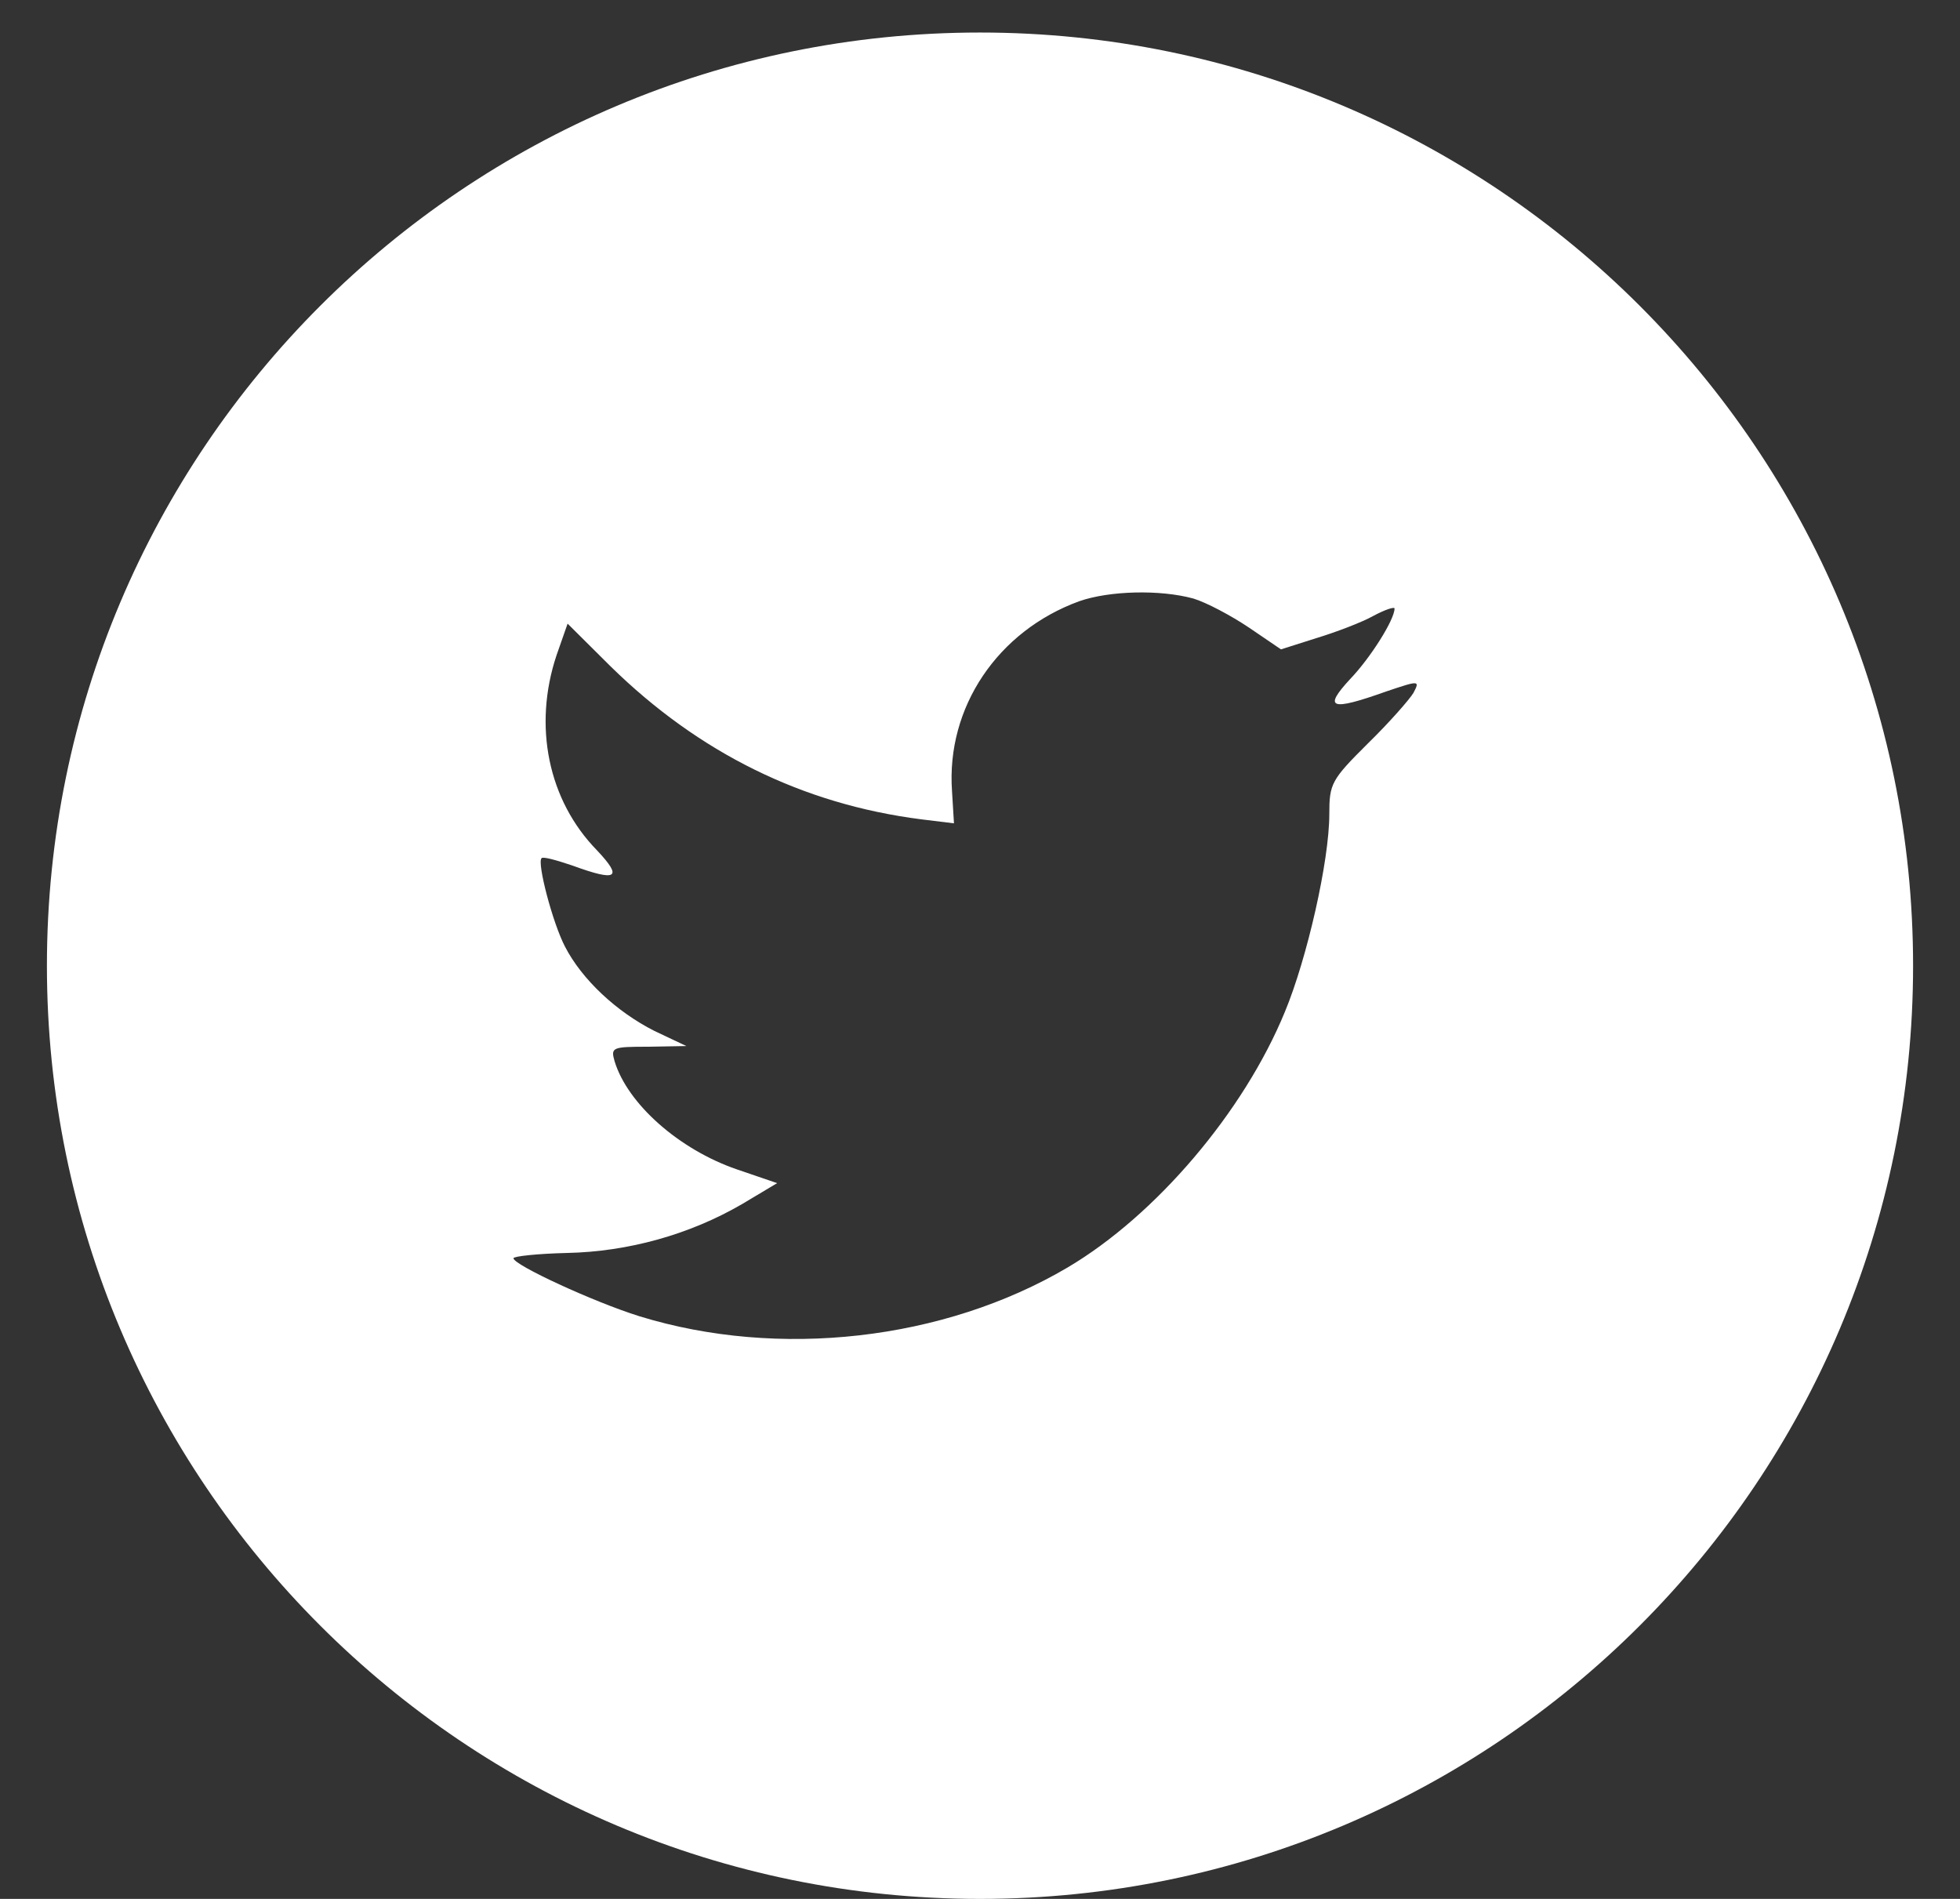 <svg width="32" height="31" viewBox="0 0 32 31" fill="none" xmlns="http://www.w3.org/2000/svg">
<rect x="0" y="0" width="32" height="31" fill="#333333" stroke="none"/>
<path fill-rule="evenodd" clip-rule="evenodd" d="M16 0.531C7.586 0.531 0.766 7.352 0.766 15.766C0.766 24.179 7.586 31 16 31C24.414 31 31.234 24.179 31.234 15.766C31.234 7.352 24.414 0.531 16 0.531ZM15.575 13.441L15.543 12.914C15.447 11.547 16.289 10.3 17.621 9.815C18.112 9.643 18.943 9.622 19.486 9.772C19.699 9.837 20.104 10.052 20.392 10.246L20.914 10.601L21.49 10.418C21.809 10.321 22.235 10.16 22.427 10.052C22.608 9.955 22.768 9.901 22.768 9.934C22.768 10.117 22.374 10.741 22.044 11.085C21.596 11.569 21.724 11.612 22.63 11.289C23.173 11.106 23.184 11.106 23.077 11.311C23.013 11.418 22.683 11.795 22.331 12.139C21.735 12.731 21.703 12.795 21.703 13.29C21.703 14.054 21.34 15.646 20.978 16.518C20.307 18.153 18.868 19.842 17.43 20.692C15.405 21.886 12.709 22.187 10.439 21.488C9.683 21.251 8.383 20.649 8.383 20.541C8.383 20.509 8.777 20.466 9.256 20.455C10.258 20.434 11.26 20.154 12.112 19.659L12.688 19.315L12.027 19.089C11.089 18.766 10.247 18.024 10.034 17.325C9.97 17.099 9.992 17.088 10.588 17.088L11.206 17.077L10.684 16.83C10.066 16.518 9.501 15.991 9.224 15.453C9.022 15.065 8.766 14.086 8.841 14.011C8.862 13.979 9.086 14.043 9.342 14.129C10.077 14.398 10.173 14.334 9.747 13.882C8.947 13.064 8.702 11.849 9.086 10.698L9.267 10.181L9.97 10.88C11.409 12.29 13.103 13.129 15.043 13.376L15.575 13.441Z" fill="white"/>
</svg>
